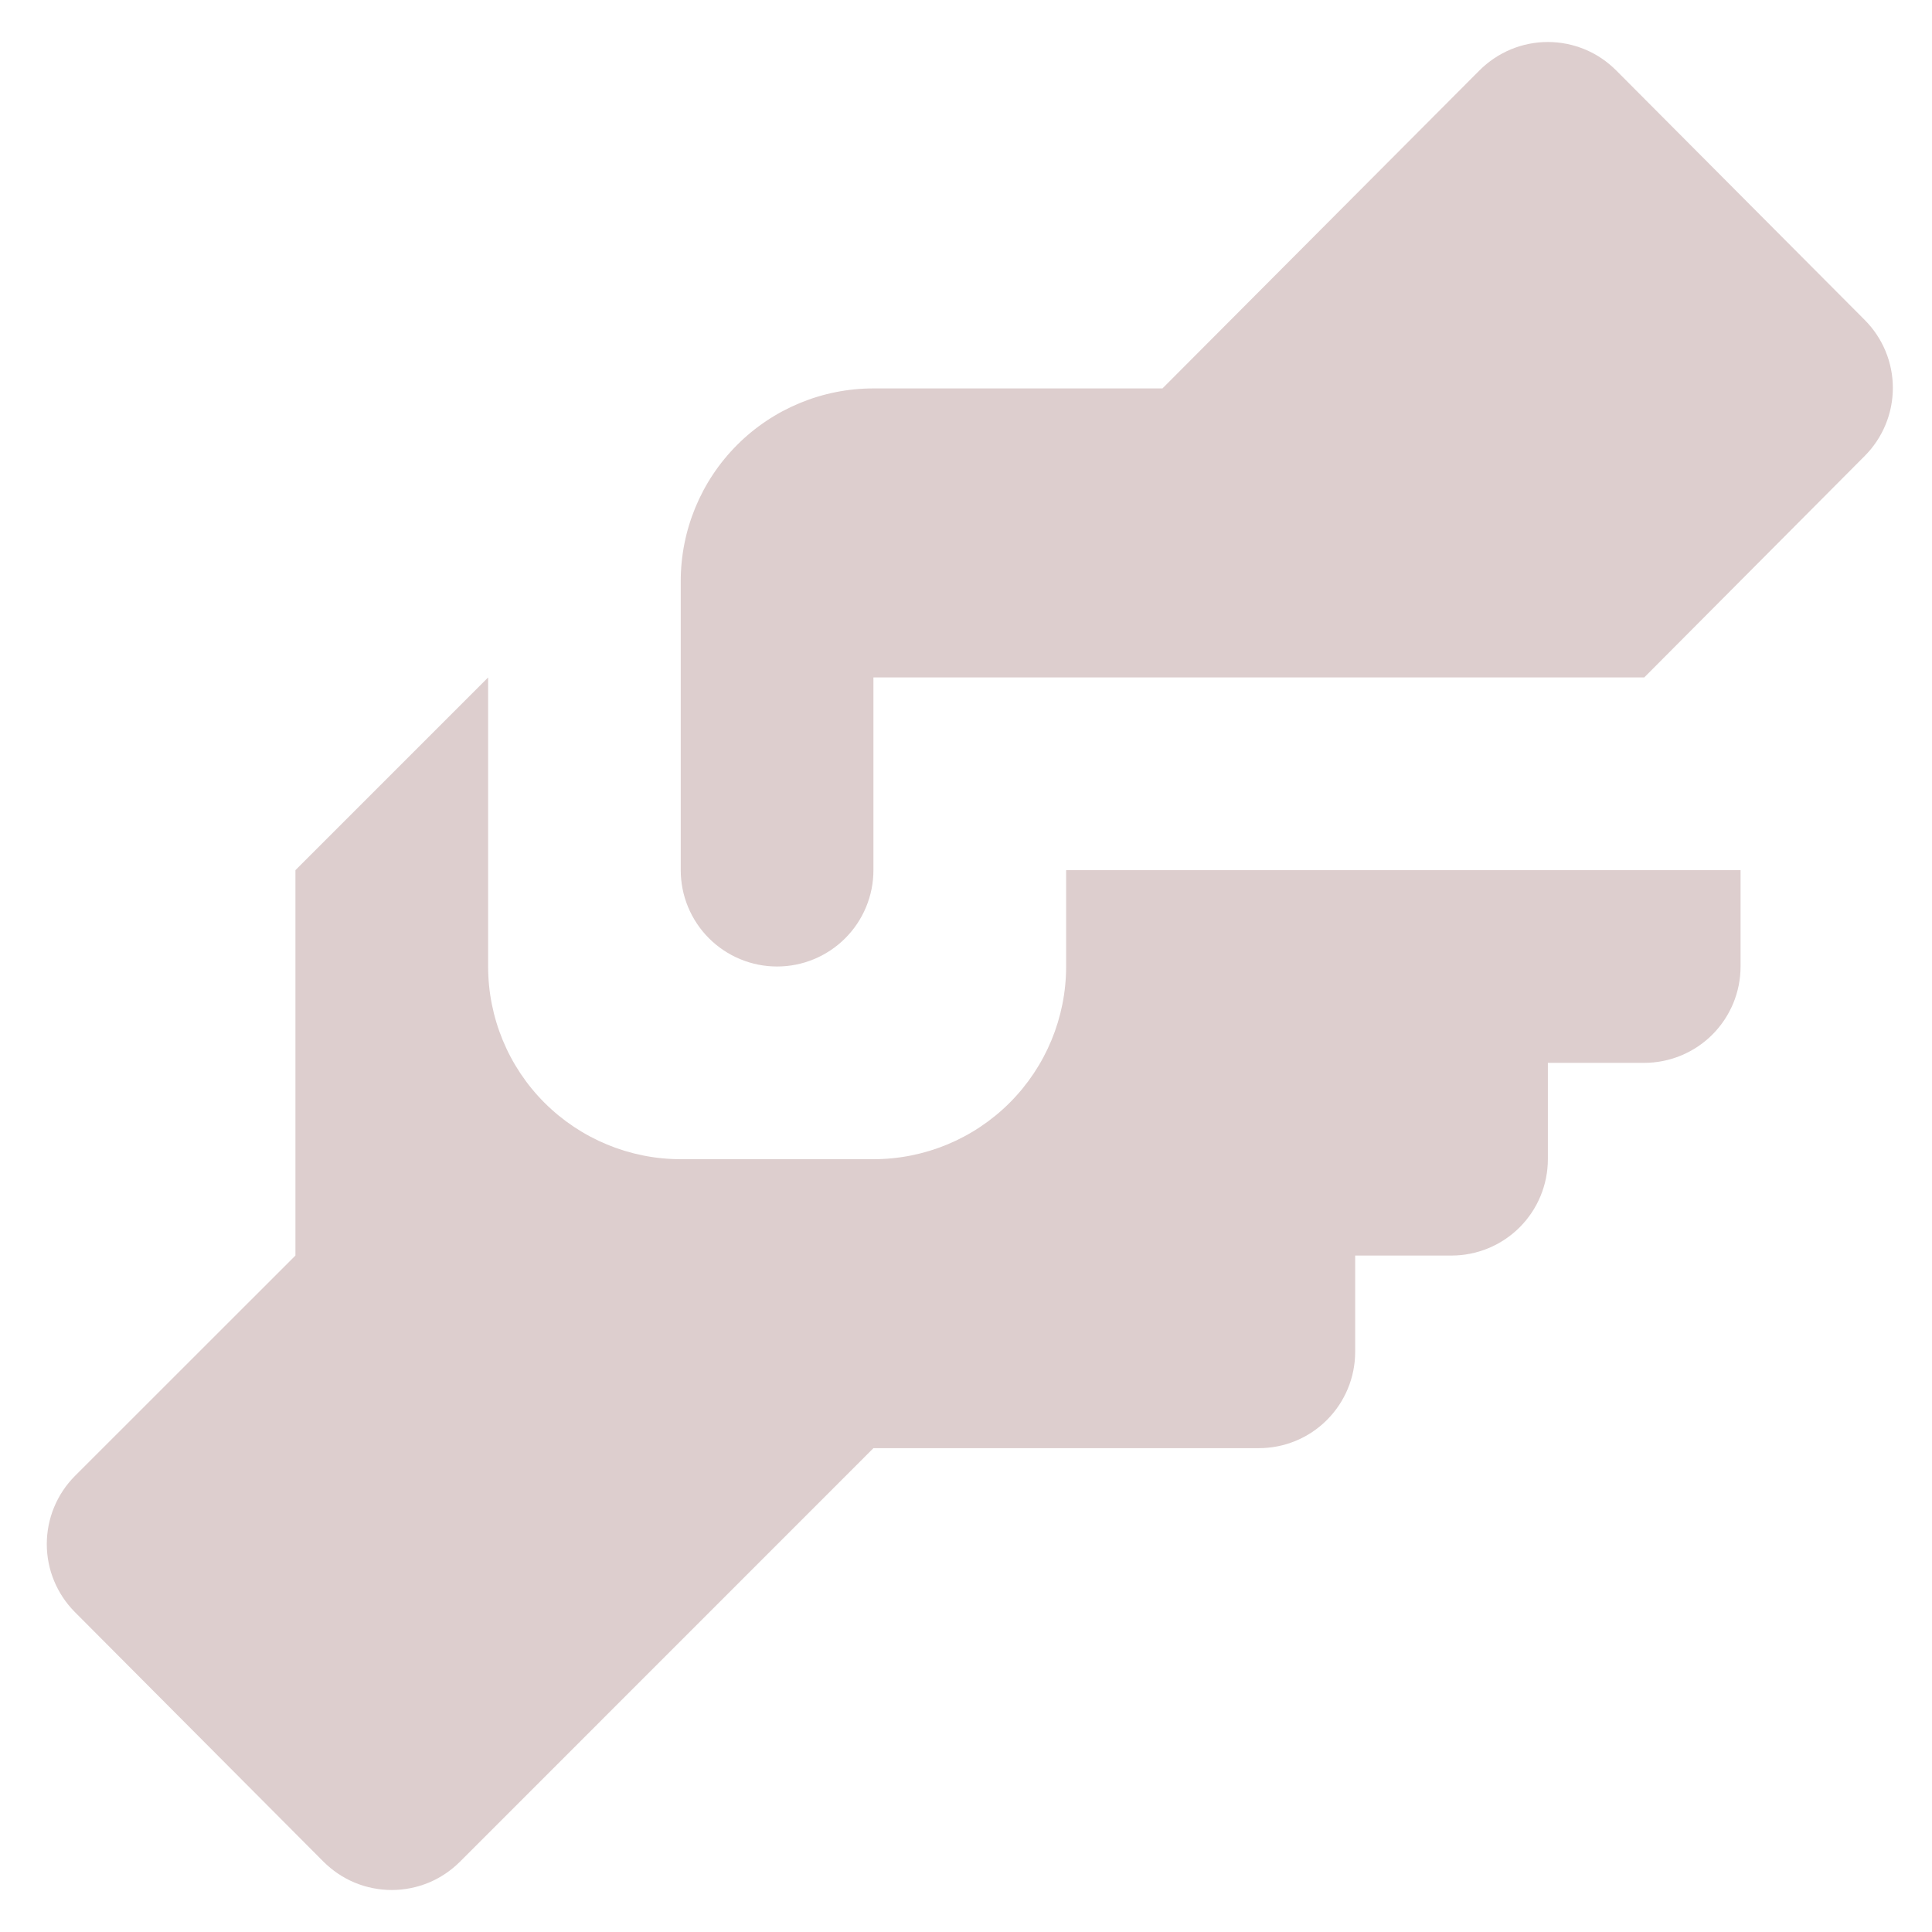 <svg width="23" height="23" viewBox="0 0 23 23" fill="none" xmlns="http://www.w3.org/2000/svg">
<path d="M10.398 4.624H13.839L17.612 0.839C17.719 0.732 17.846 0.646 17.986 0.588C18.125 0.53 18.275 0.5 18.427 0.5C18.578 0.5 18.728 0.53 18.868 0.588C19.008 0.646 19.134 0.732 19.241 0.839L22.2 3.81C22.414 4.025 22.534 4.315 22.534 4.618C22.534 4.921 22.414 5.212 22.2 5.427L19.574 8.065H10.398V10.359C10.398 10.663 10.277 10.955 10.062 11.17C9.847 11.385 9.555 11.506 9.251 11.506C8.947 11.506 8.655 11.385 8.44 11.17C8.225 10.955 8.104 10.663 8.104 10.359V6.918C8.104 6.31 8.346 5.726 8.776 5.296C9.206 4.866 9.79 4.624 10.398 4.624ZM3.517 10.359V14.947L0.89 17.573C0.677 17.788 0.557 18.079 0.557 18.382C0.557 18.685 0.677 18.975 0.89 19.19L3.849 22.161C3.956 22.268 4.083 22.354 4.222 22.412C4.362 22.47 4.512 22.5 4.664 22.5C4.815 22.5 4.965 22.47 5.105 22.412C5.244 22.354 5.371 22.268 5.478 22.161L10.398 17.24H14.986C15.29 17.24 15.582 17.12 15.797 16.904C16.012 16.689 16.133 16.398 16.133 16.093V14.947H17.28C17.584 14.947 17.876 14.826 18.091 14.611C18.306 14.396 18.427 14.104 18.427 13.8V12.653H19.574C19.878 12.653 20.17 12.532 20.385 12.317C20.6 12.102 20.721 11.81 20.721 11.506V10.359H12.692V11.506C12.692 12.114 12.45 12.698 12.02 13.128C11.59 13.558 11.007 13.8 10.398 13.8H8.104C7.496 13.8 6.913 13.558 6.482 13.128C6.052 12.698 5.811 12.114 5.811 11.506V8.065L3.517 10.359Z" fill="#DDCECE"/>
</svg>
